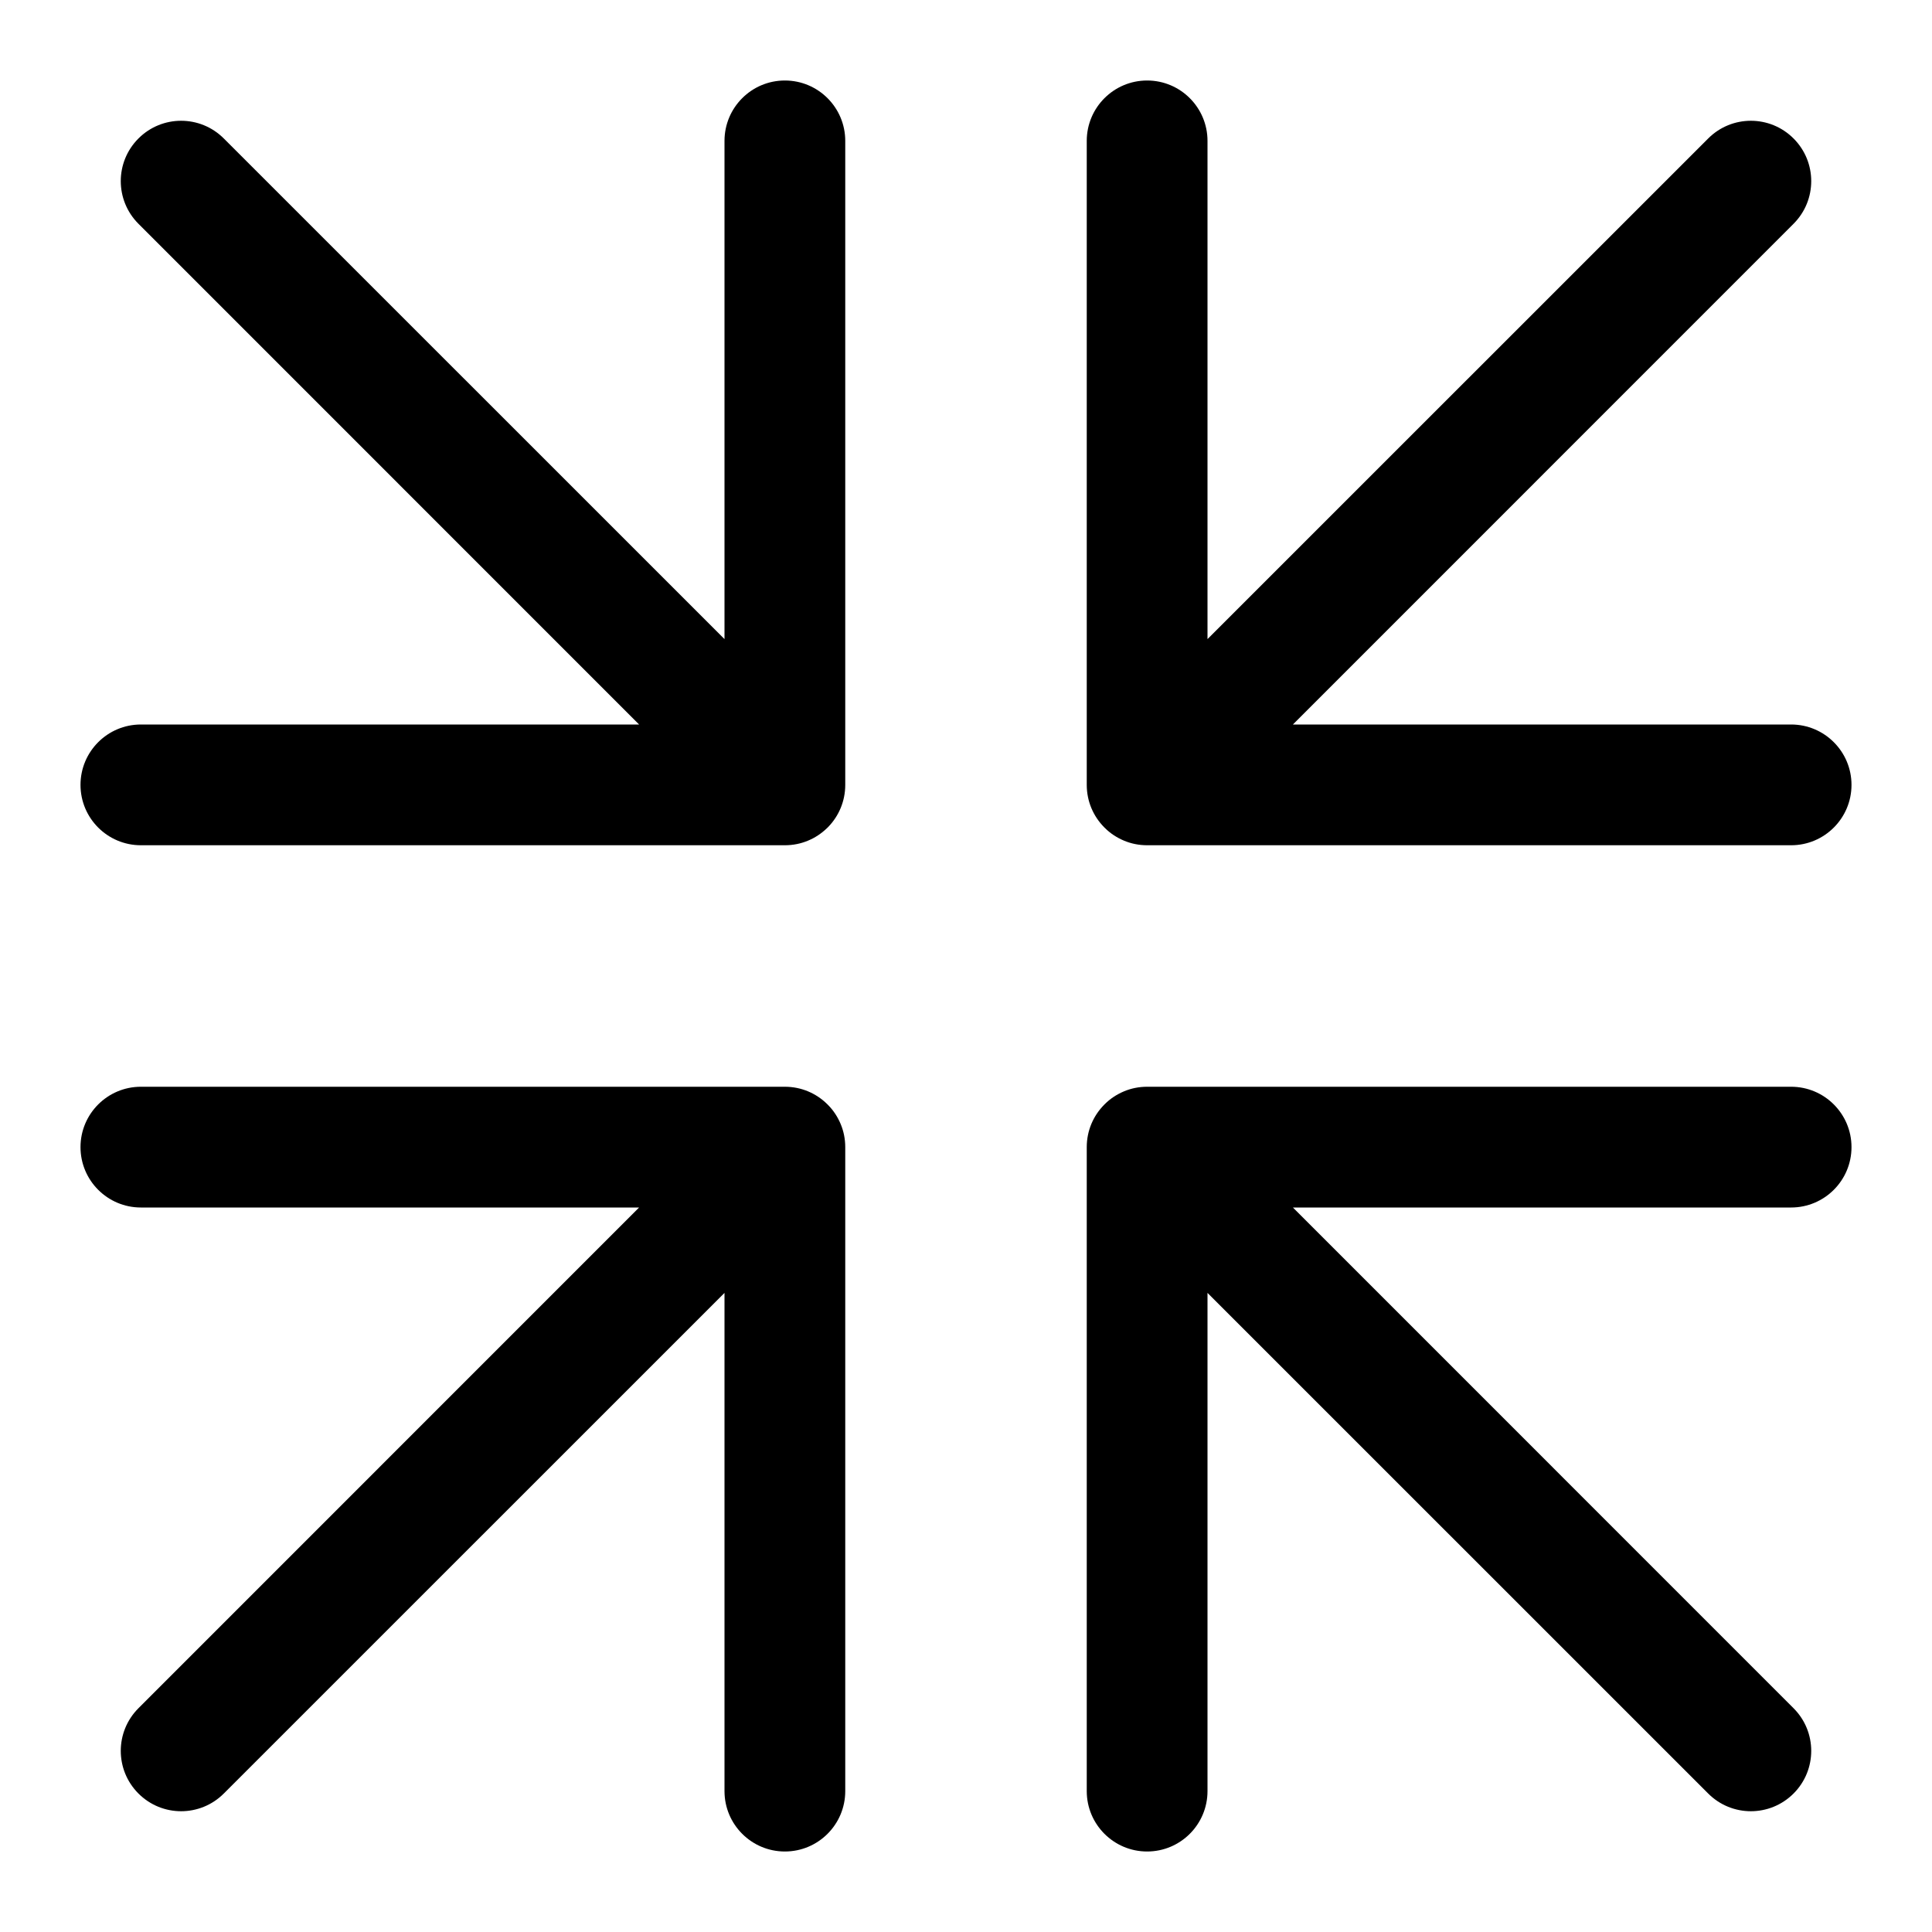 <svg xmlns="http://www.w3.org/2000/svg" viewBox="0 0 24 24"><path fill="currentColor" d="M15 1.75C15 1.336 14.664 1 14.25 1 13.836 1 13.5 1.336 13.5 1.75V9.75C13.5 9.955 13.582 10.14 13.715 10.275L13.725 10.285C13.795 10.355 13.877 10.407 13.963 10.443 14.051 10.48 14.148 10.5 14.25 10.5H22.25C22.664 10.5 23 10.164 23 9.75 23 9.336 22.664 9 22.25 9H16.061L22.28 2.78C22.573 2.487 22.573 2.013 22.28 1.72 21.987 1.427 21.513 1.427 21.22 1.72L15 7.939V1.75zM1.75 13.5C1.336 13.5 1 13.836 1 14.25 1 14.664 1.336 15 1.75 15H7.939L1.72 21.22C1.427 21.513 1.427 21.987 1.72 22.28 2.013 22.573 2.487 22.573 2.78 22.28L9 16.061V22.25C9 22.664 9.336 23 9.75 23 10.164 23 10.5 22.664 10.5 22.25V14.25C10.5 14.148 10.48 14.051 10.443 13.963 10.407 13.877 10.355 13.795 10.285 13.725L10.275 13.715C10.14 13.582 9.955 13.5 9.75 13.5H1.75zM13.963 13.557C14.051 13.52 14.148 13.5 14.25 13.5H22.25C22.664 13.5 23 13.836 23 14.25 23 14.664 22.664 15 22.25 15H16.061L22.28 21.22C22.573 21.513 22.573 21.987 22.28 22.28 21.987 22.573 21.513 22.573 21.22 22.28L15 16.061V22.25C15 22.664 14.664 23 14.25 23 13.836 23 13.5 22.664 13.5 22.25V14.25C13.5 14.045 13.582 13.86 13.715 13.725L13.725 13.715C13.795 13.645 13.877 13.593 13.963 13.557zM9.75 1C10.164 1 10.5 1.336 10.5 1.75V9.75C10.5 9.954 10.419 10.139 10.287 10.274 10.283 10.278 10.278 10.283 10.274 10.287 10.203 10.355 10.123 10.408 10.037 10.443 9.949 10.48 9.852 10.5 9.75 10.5H1.75C1.336 10.5 1 10.164 1 9.75 1 9.336 1.336 9 1.75 9H7.939L1.72 2.78C1.427 2.487 1.427 2.013 1.72 1.72 2.013 1.427 2.487 1.427 2.78 1.72L9 7.939V1.75C9 1.336 9.336 1 9.75 1z"/></svg>